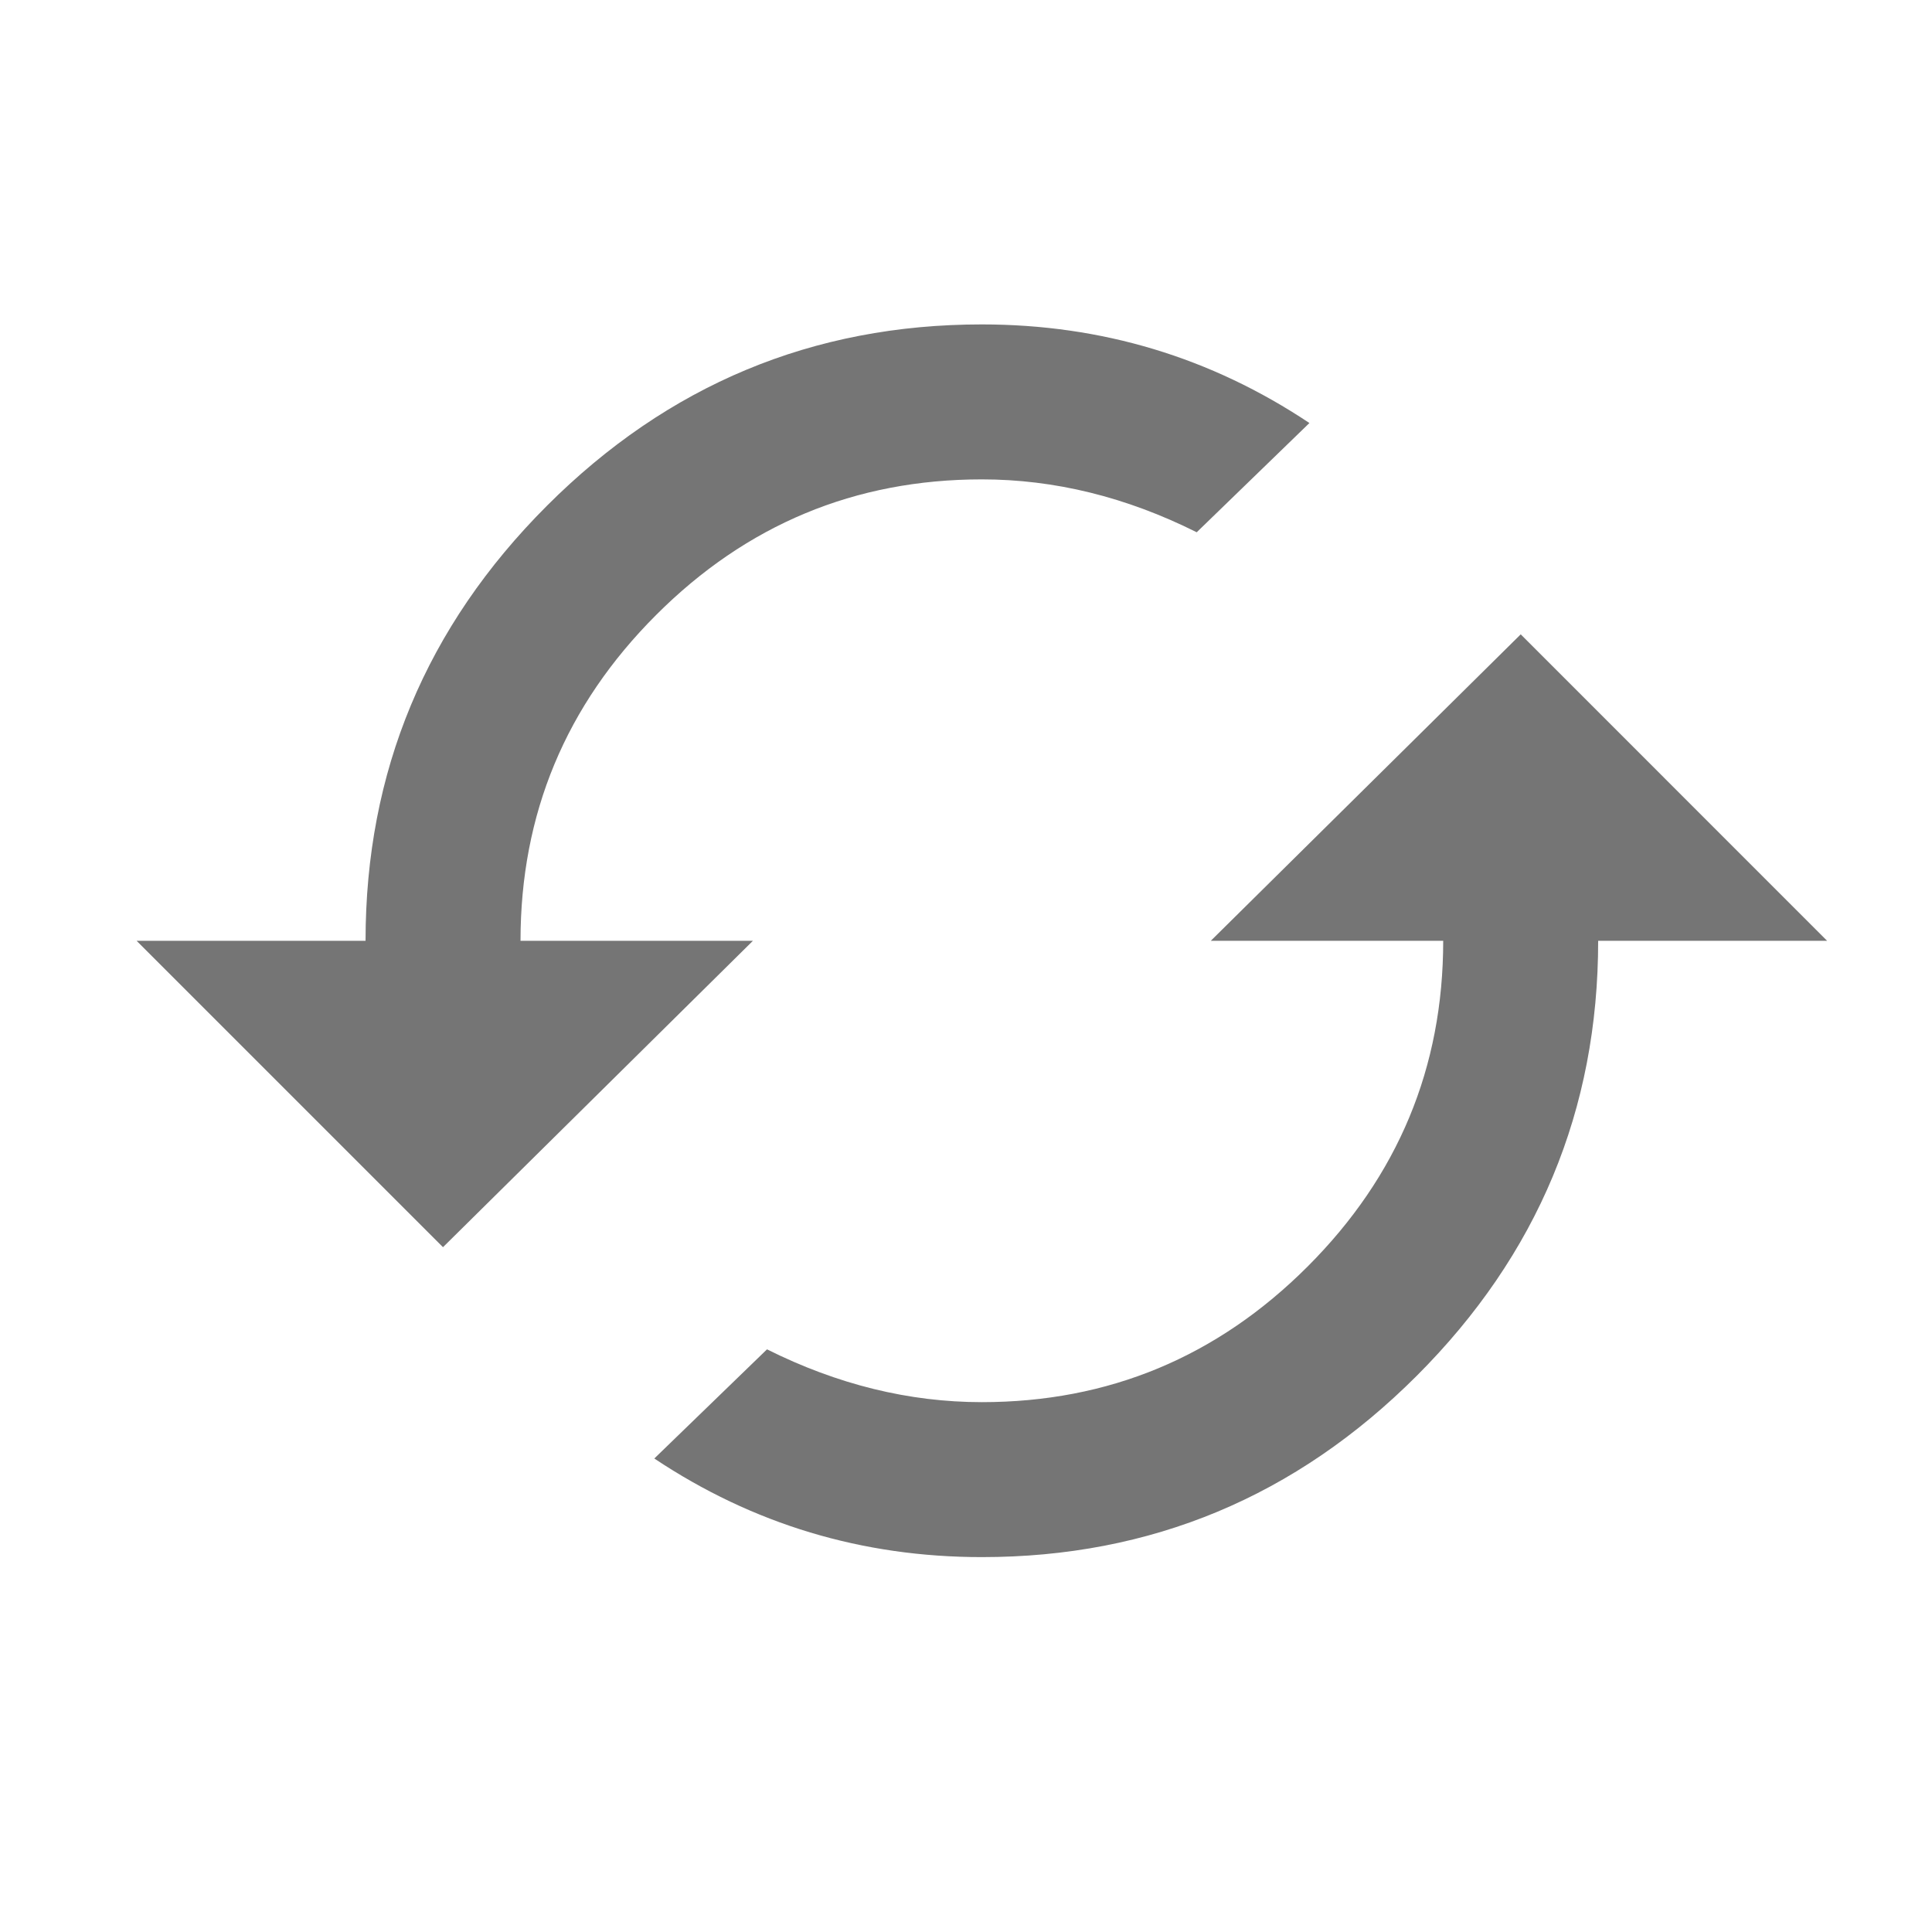 <?xml version="1.0" encoding="UTF-8" standalone="no"?><!-- Generator: Gravit.io --><svg xmlns="http://www.w3.org/2000/svg" xmlns:xlink="http://www.w3.org/1999/xlink" style="isolation:isolate" viewBox="1545 1519 24 24" width="24" height="24"><g id="refresh"><g opacity="0"><rect x="1545" y="1519" width="24" height="24" transform="matrix(1,0,0,1,0,0)" id="Icon Background" fill="rgb(37,86,132)"/></g><path d=" M 1567.697 1530.687 L 1563.891 1526.88 L 1560.041 1530.687 L 1562.928 1530.687 L 1562.928 1530.687 Q 1562.928 1533.049 1561.244 1534.733 L 1561.244 1534.733 L 1561.244 1534.733 Q 1559.559 1536.418 1557.197 1536.418 L 1557.197 1536.418 L 1557.197 1536.418 Q 1555.841 1536.418 1554.528 1535.762 L 1554.528 1535.762 L 1553.128 1537.118 L 1553.128 1537.118 Q 1554.966 1538.343 1557.197 1538.343 L 1557.197 1538.343 L 1557.197 1538.343 Q 1560.347 1538.343 1562.6 1536.09 L 1562.6 1536.09 L 1562.6 1536.09 Q 1564.853 1533.837 1564.853 1530.687 L 1564.853 1530.687 L 1567.697 1530.687 Z  M 1554.353 1530.687 L 1551.466 1530.687 L 1551.466 1530.687 Q 1551.466 1528.324 1553.15 1526.64 L 1553.15 1526.64 L 1553.15 1526.64 Q 1554.834 1524.955 1557.197 1524.955 L 1557.197 1524.955 L 1557.197 1524.955 Q 1558.553 1524.955 1559.866 1525.612 L 1559.866 1525.612 L 1561.266 1524.255 L 1561.266 1524.255 Q 1559.428 1523.03 1557.197 1523.03 L 1557.197 1523.03 L 1557.197 1523.03 Q 1554.047 1523.03 1551.794 1525.283 L 1551.794 1525.283 L 1551.794 1525.283 Q 1549.541 1527.536 1549.541 1530.687 L 1549.541 1530.687 L 1546.697 1530.687 L 1550.503 1534.493 L 1554.353 1530.687 Z " fill-rule="evenodd" id="Fill-B" fill="rgb(117,117,117)"/></g></svg>